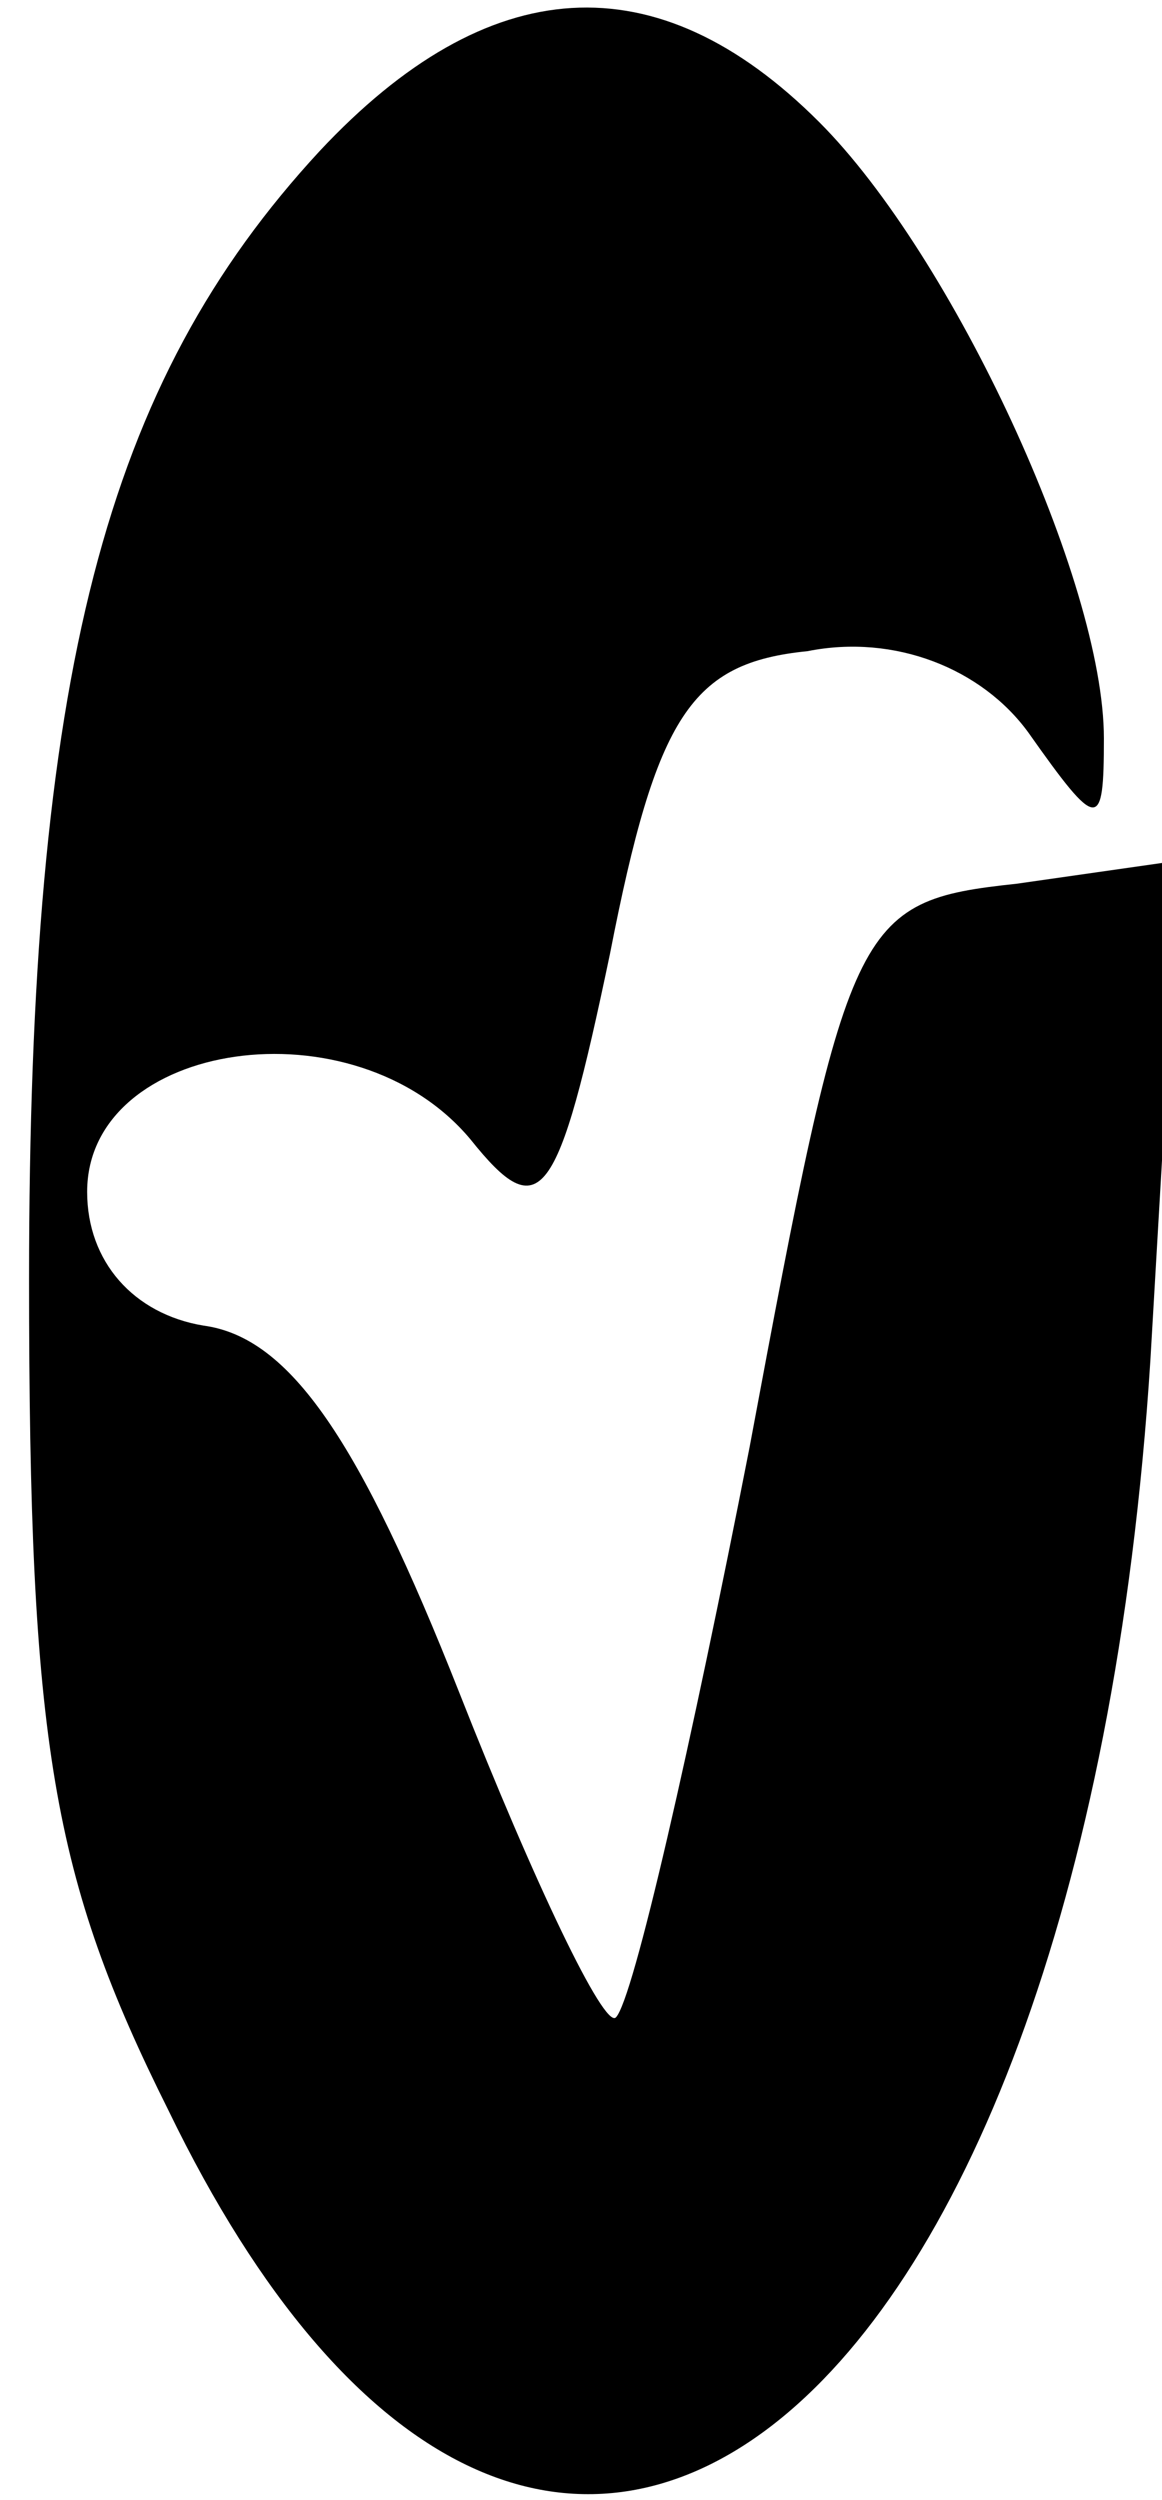 <?xml version="1.0" standalone="no"?>
<!DOCTYPE svg PUBLIC "-//W3C//DTD SVG 20010904//EN"
 "http://www.w3.org/TR/2001/REC-SVG-20010904/DTD/svg10.dtd">
<svg version="1.0" xmlns="http://www.w3.org/2000/svg"
 width="20pt" height="43pt" viewBox="0 0 20 43"
 preserveAspectRatio="xMidYMid meet">

<g transform="translate(0,43) scale(0.1,-0.1)"
fill="#000000" stroke="none">
<path d="M55 404 c-37 -40 -50 -90 -50 -194 0 -80 4 -103 24 -143 63 -130 157
-58 169 129 l5 86 -28 -4 c-28 -3 -29 -6 -46 -97 -10 -51 -20 -95 -23 -98 -2
-2 -14 23 -27 56 -17 43 -29 61 -44 63 -12 2 -20 11 -20 23 0 26 46 33 66 9
12 -15 15 -11 24 32 8 41 14 50 34 52 15 3 30 -3 38 -14 12 -17 13 -17 13 -1
0 27 -26 83 -49 106 -28 28 -57 26 -86 -5z"/>
</g>
</svg>
